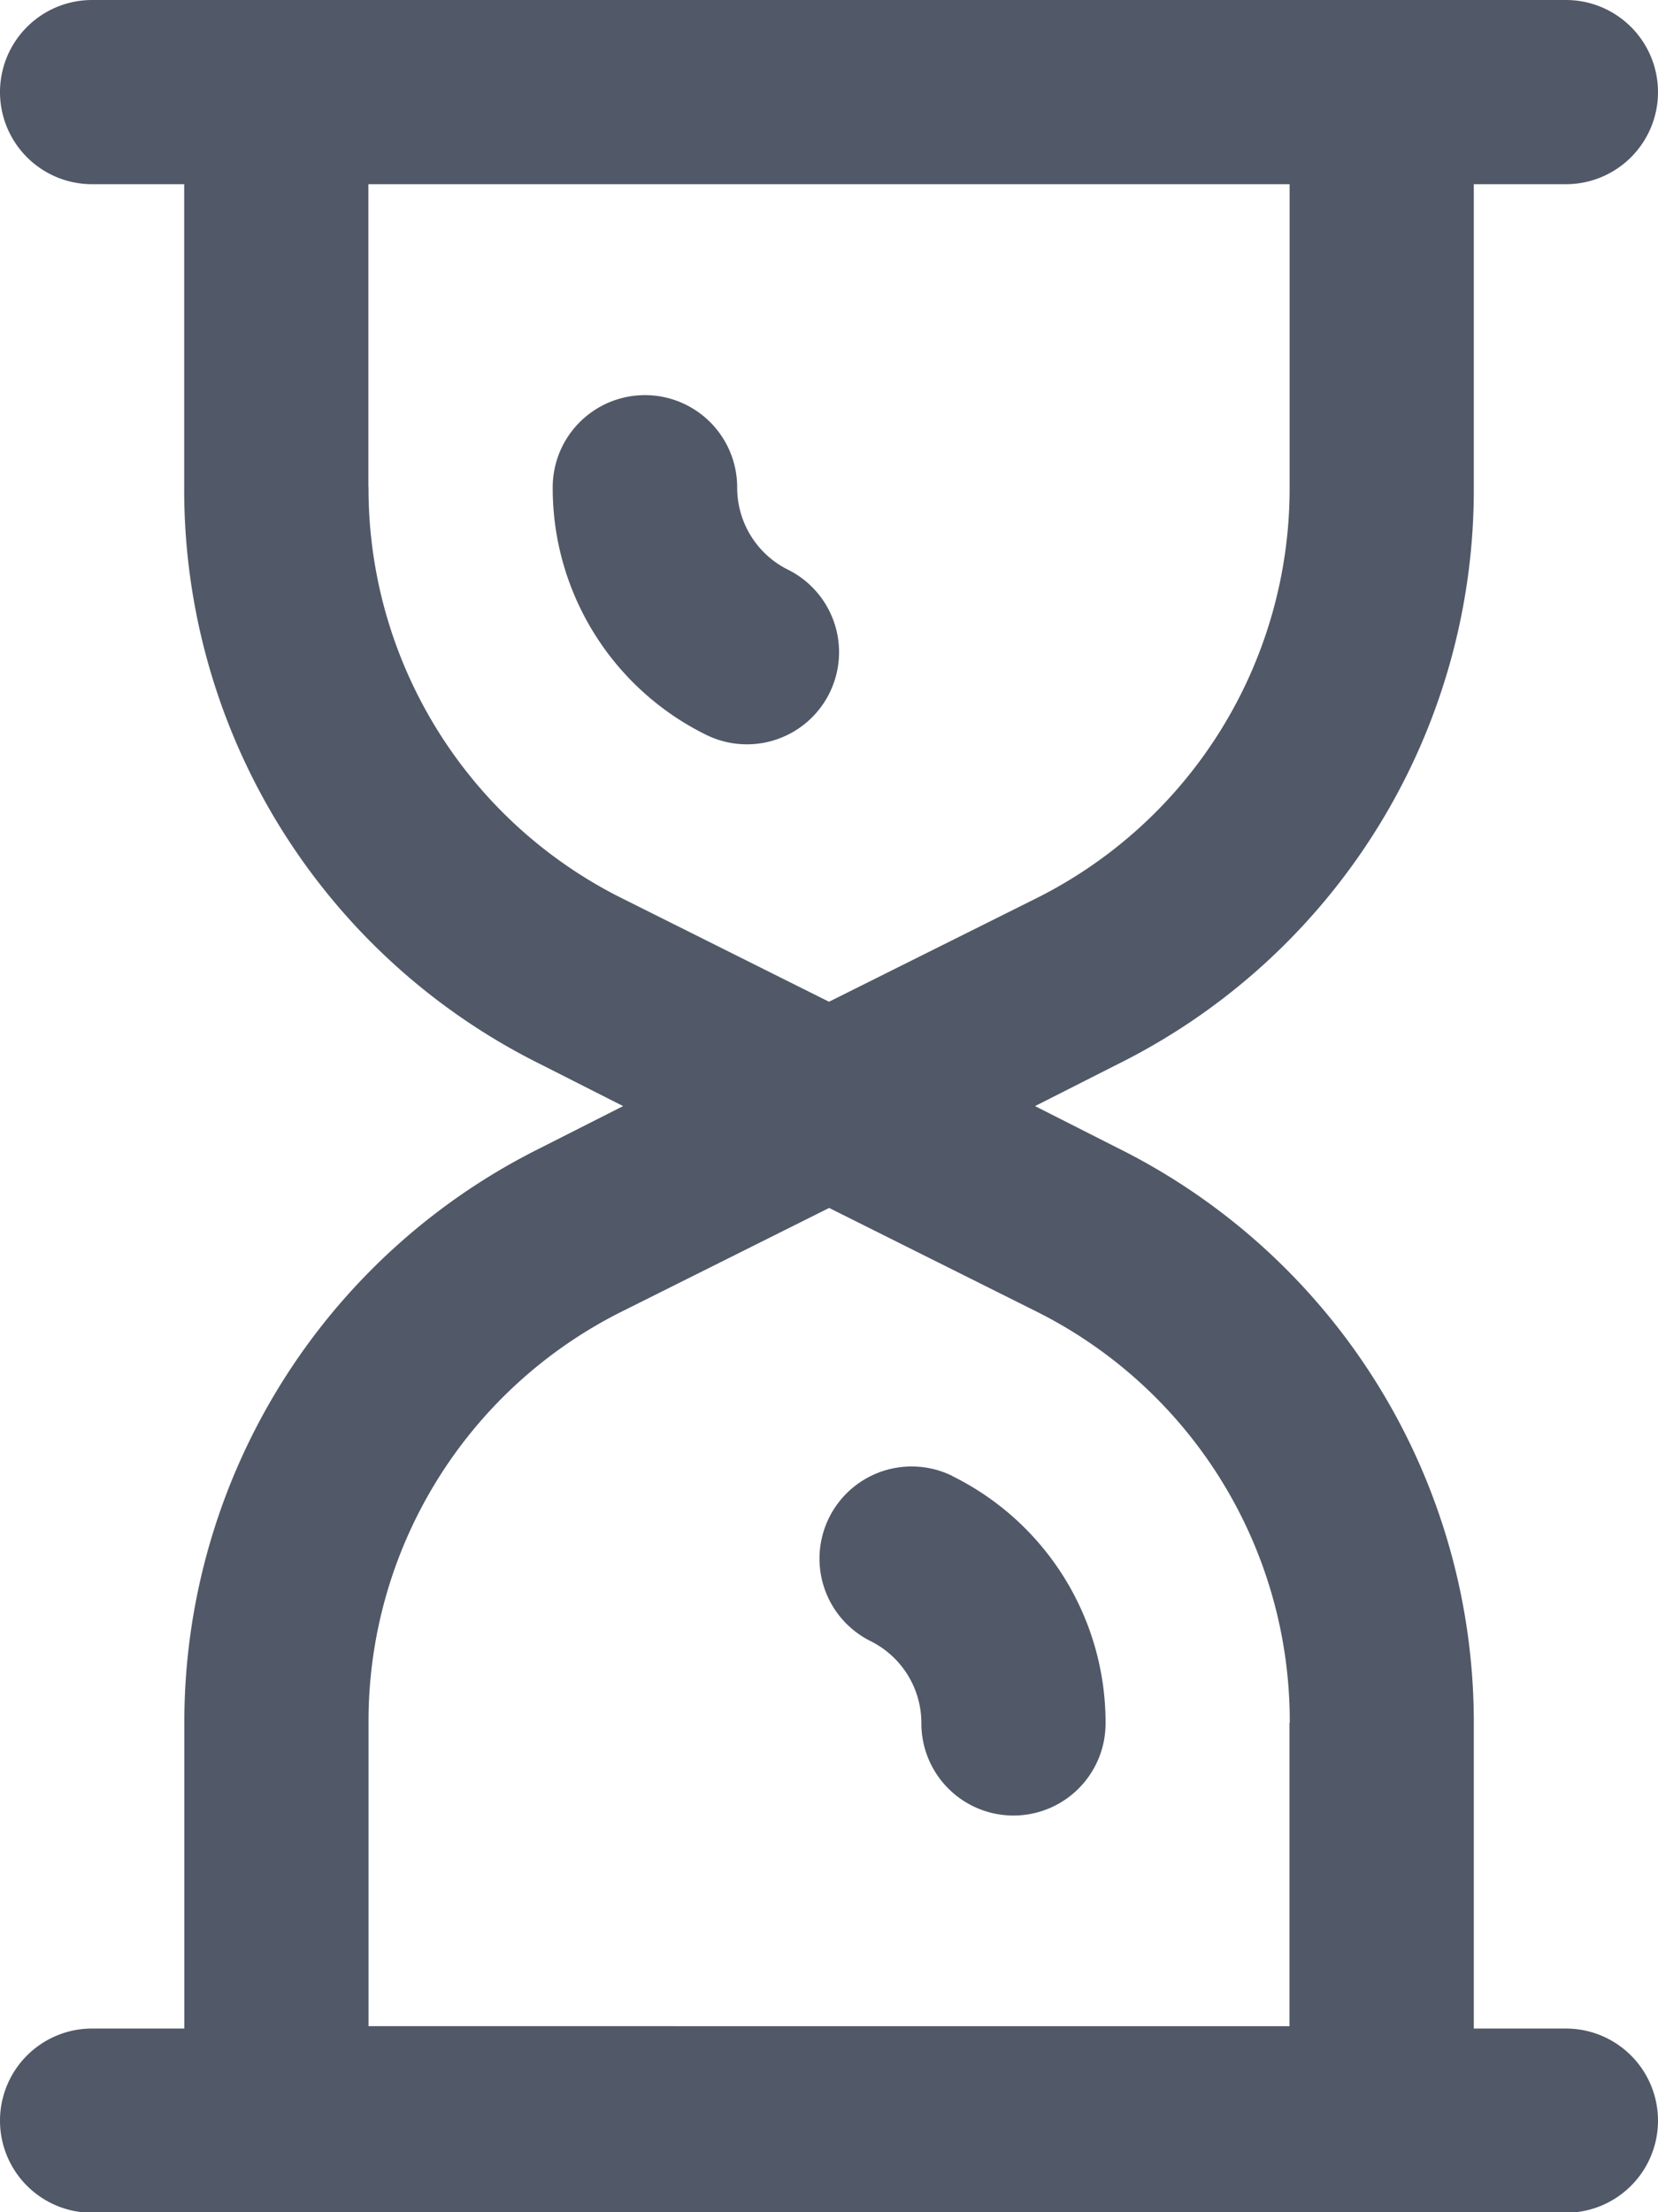 <svg xmlns="http://www.w3.org/2000/svg" width="11.918" height="15.9" viewBox="0 0 11.918 15.9">
  <g id="pending" transform="translate(-144.568 -398.555)">
    <path id="Path_86091" data-name="Path 86091" d="M13.594,3.5V1.324h.662a.662.662,0,0,0,0-1.324H3.662a.662.662,0,0,0,0,1.324h.662V3.5A4.61,4.61,0,0,0,6.887,7.65l.592.3-.592.3A4.61,4.61,0,0,0,4.325,12.4v2.18H3.662a.662.662,0,0,0,0,1.324H14.256a.662.662,0,0,0,0-1.324h-.662V12.4A4.61,4.61,0,0,0,11.032,8.25l-.592-.3.592-.3A4.61,4.61,0,0,0,13.594,3.5Zm-7.946,0V1.324H12.27V3.5a3.292,3.292,0,0,1-1.83,2.961L8.959,7.2l-1.481-.74A3.292,3.292,0,0,1,5.649,3.5Zm6.621,8.883v2.18H5.649v-2.18a3.292,3.292,0,0,1,1.83-2.961l1.481-.74,1.481.74a3.292,3.292,0,0,1,1.83,2.961Z" transform="translate(141.568 398.555)" fill="#515867"/>
    <path id="Path_86092" data-name="Path 86092" d="M10.1,6.731a.662.662,0,0,0,.592-1.185.658.658,0,0,1-.366-.592A.663.663,0,1,0,9,4.954,1.976,1.976,0,0,0,10.1,6.731Zm1.776,5.33a.662.662,0,1,0-.592,1.185.658.658,0,0,1,.366.592.662.662,0,1,0,1.324,0,1.976,1.976,0,0,0-1.1-1.777Z" transform="translate(139.541 397.104)" fill="#515867"/>
  </g>
</svg>

